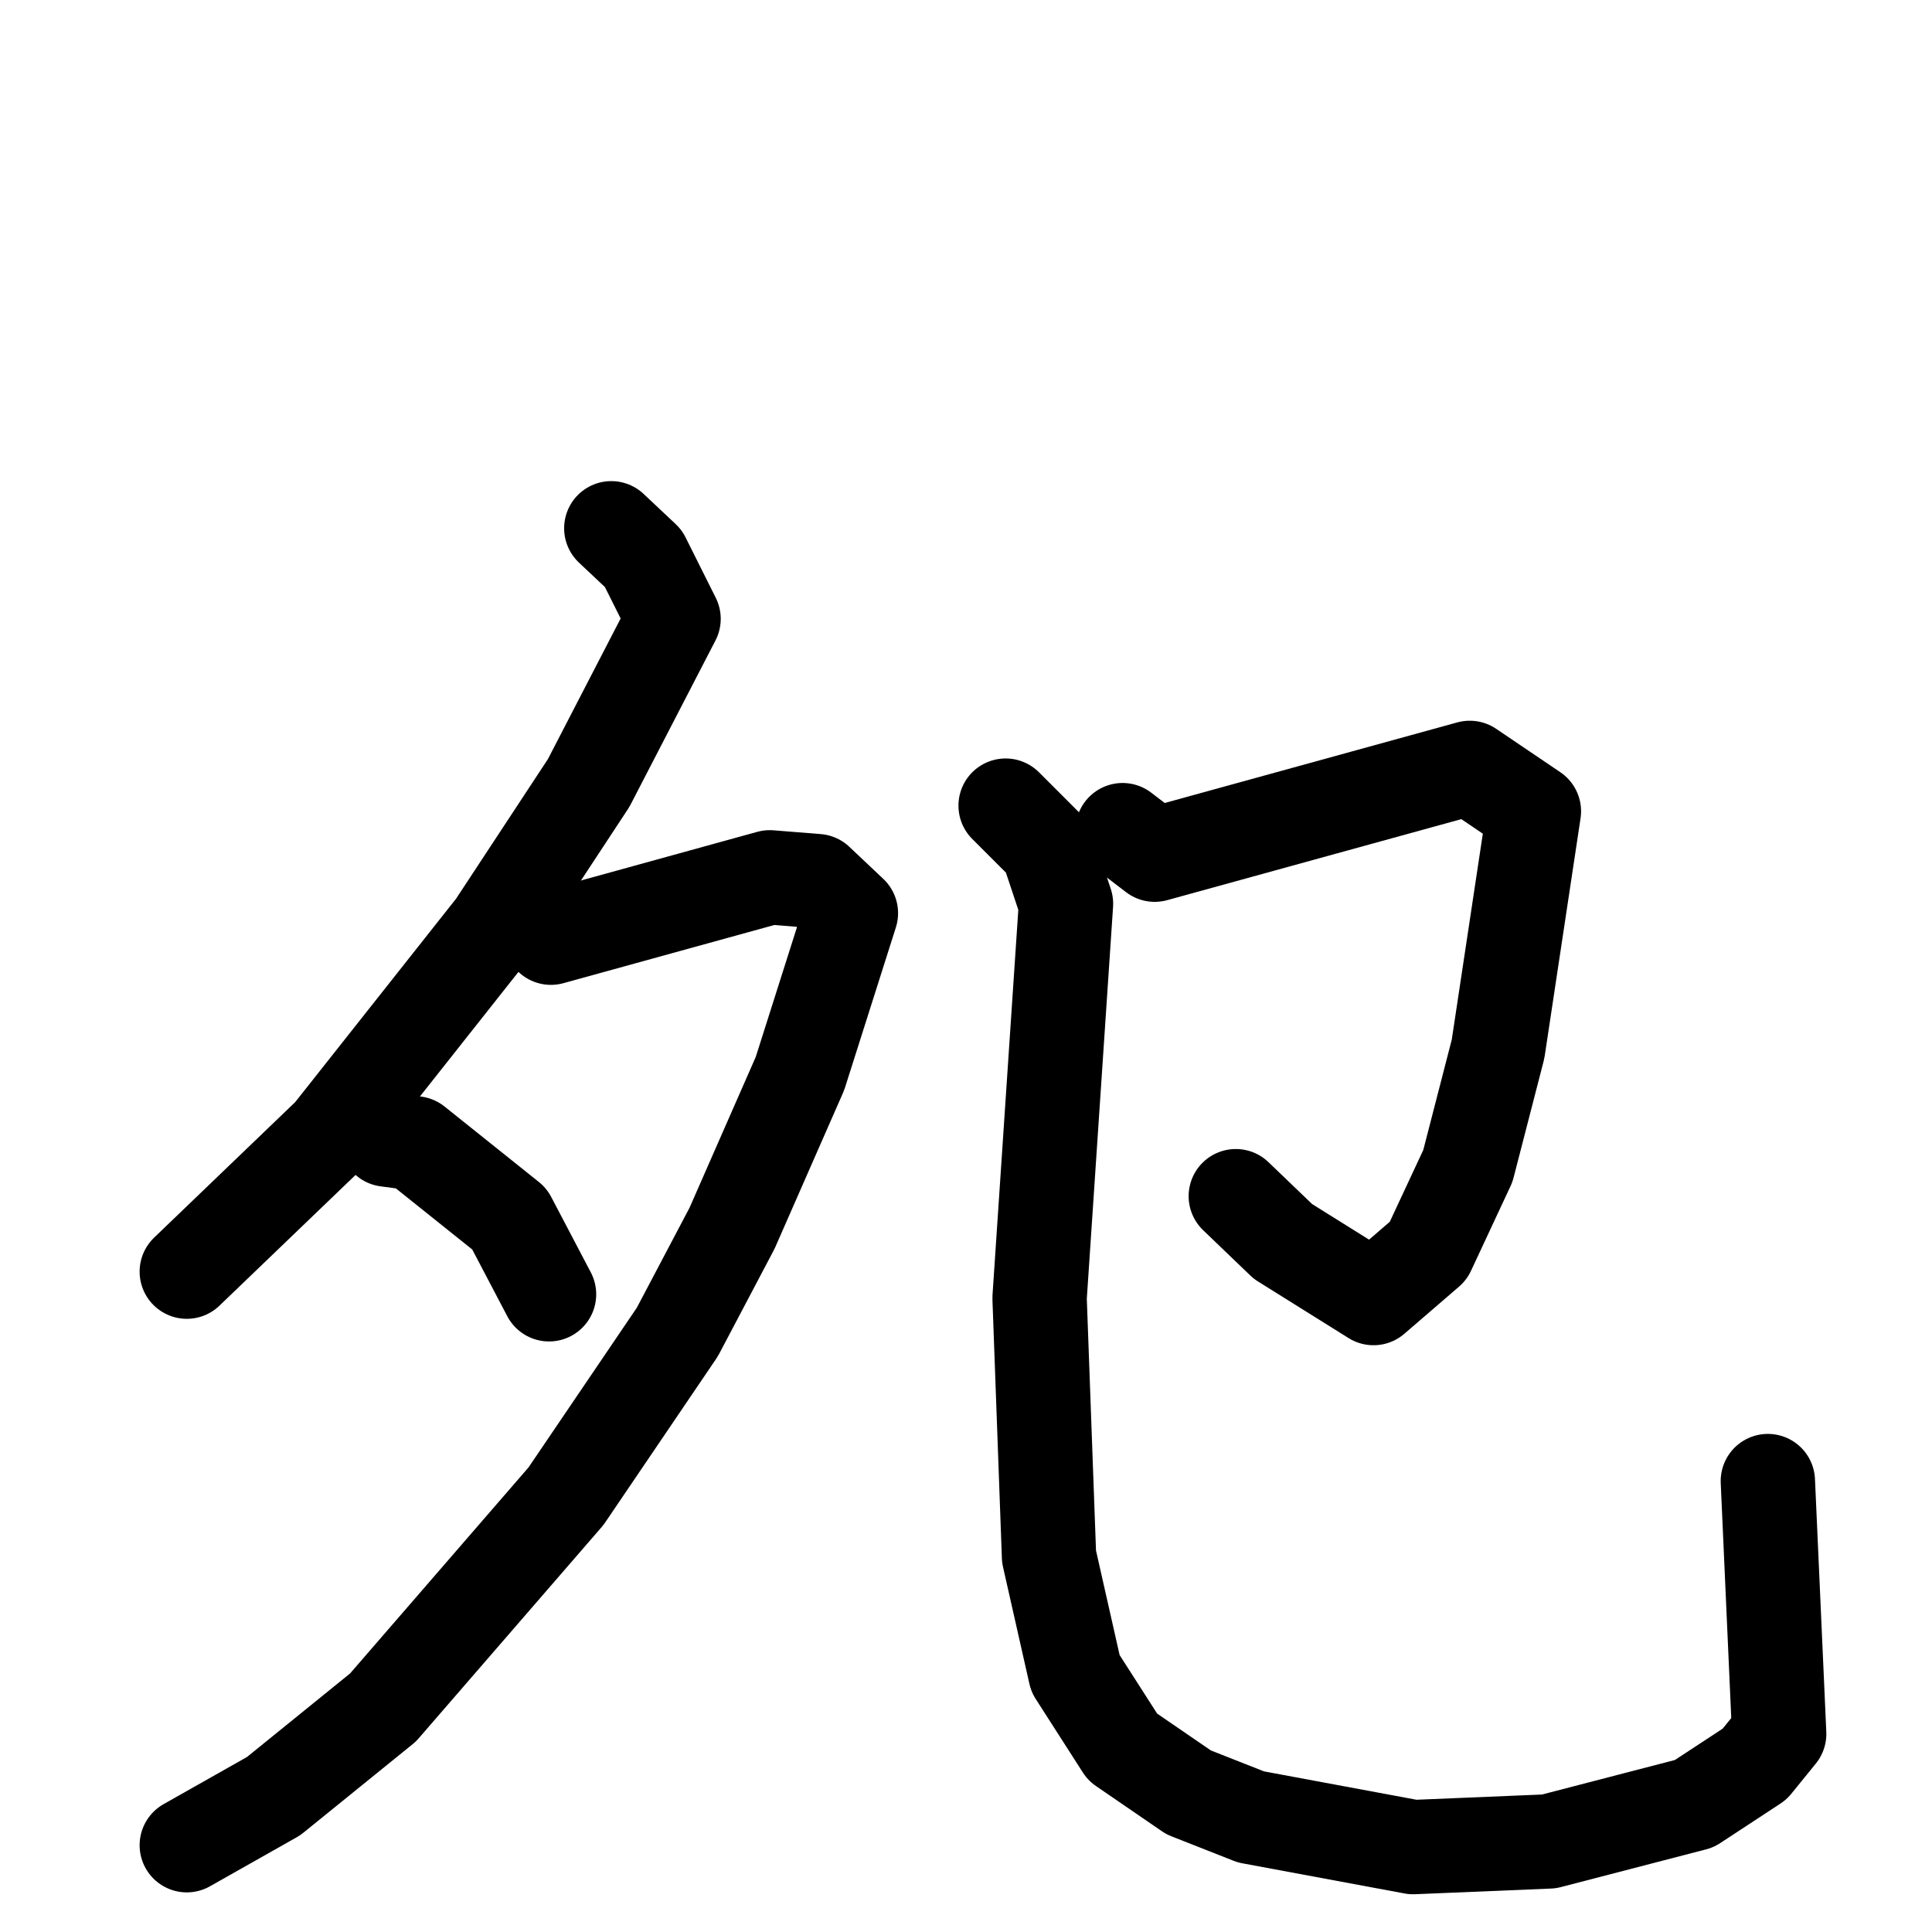 <svg xmlns="http://www.w3.org/2000/svg" viewBox="0 0 1024 1024">
  <g style="fill:none;stroke:#000000;stroke-width:50;stroke-linecap:round;stroke-linejoin:round;" transform="scale(1, 1) translate(0, 0)">
    <path d="M 324.0,280.0 L 341.0,296.0 L 357.0,328.0 L 312.0,415.0 L 262.0,491.0 L 175.0,601.0 L 99.0,674.0"/>
    <path d="M 292.0,497.0 L 408.0,465.0 L 433.0,467.0 L 451.0,484.0 L 424.0,569.0 L 388.0,651.0 L 359.0,706.0 L 300.0,793.0 L 203.0,905.0 L 145.0,952.0 L 99.0,978.0"/>
    <path d="M 205.0,604.0 L 220.0,606.0 L 270.0,646.0 L 291.0,686.0"/>
    <path d="M 595.0,440.0 L 612.0,453.0 L 779.0,407.0 L 813.0,430.0 L 794.0,556.0 L 778.0,618.0 L 757.0,663.0 L 728.0,688.0 L 680.0,658.0 L 655.0,634.0"/>
    <path d="M 533.0,427.0 L 555.0,449.0 L 565.0,479.0 L 551.0,688.0 L 556.0,825.0 L 570.0,887.0 L 595.0,926.0 L 630.0,950.0 L 663.0,963.0 L 749.0,979.0 L 821.0,976.0 L 898.0,956.0 L 930.0,935.0 L 943.0,919.0 L 937.0,785.0"/>
  </g>
</svg>
